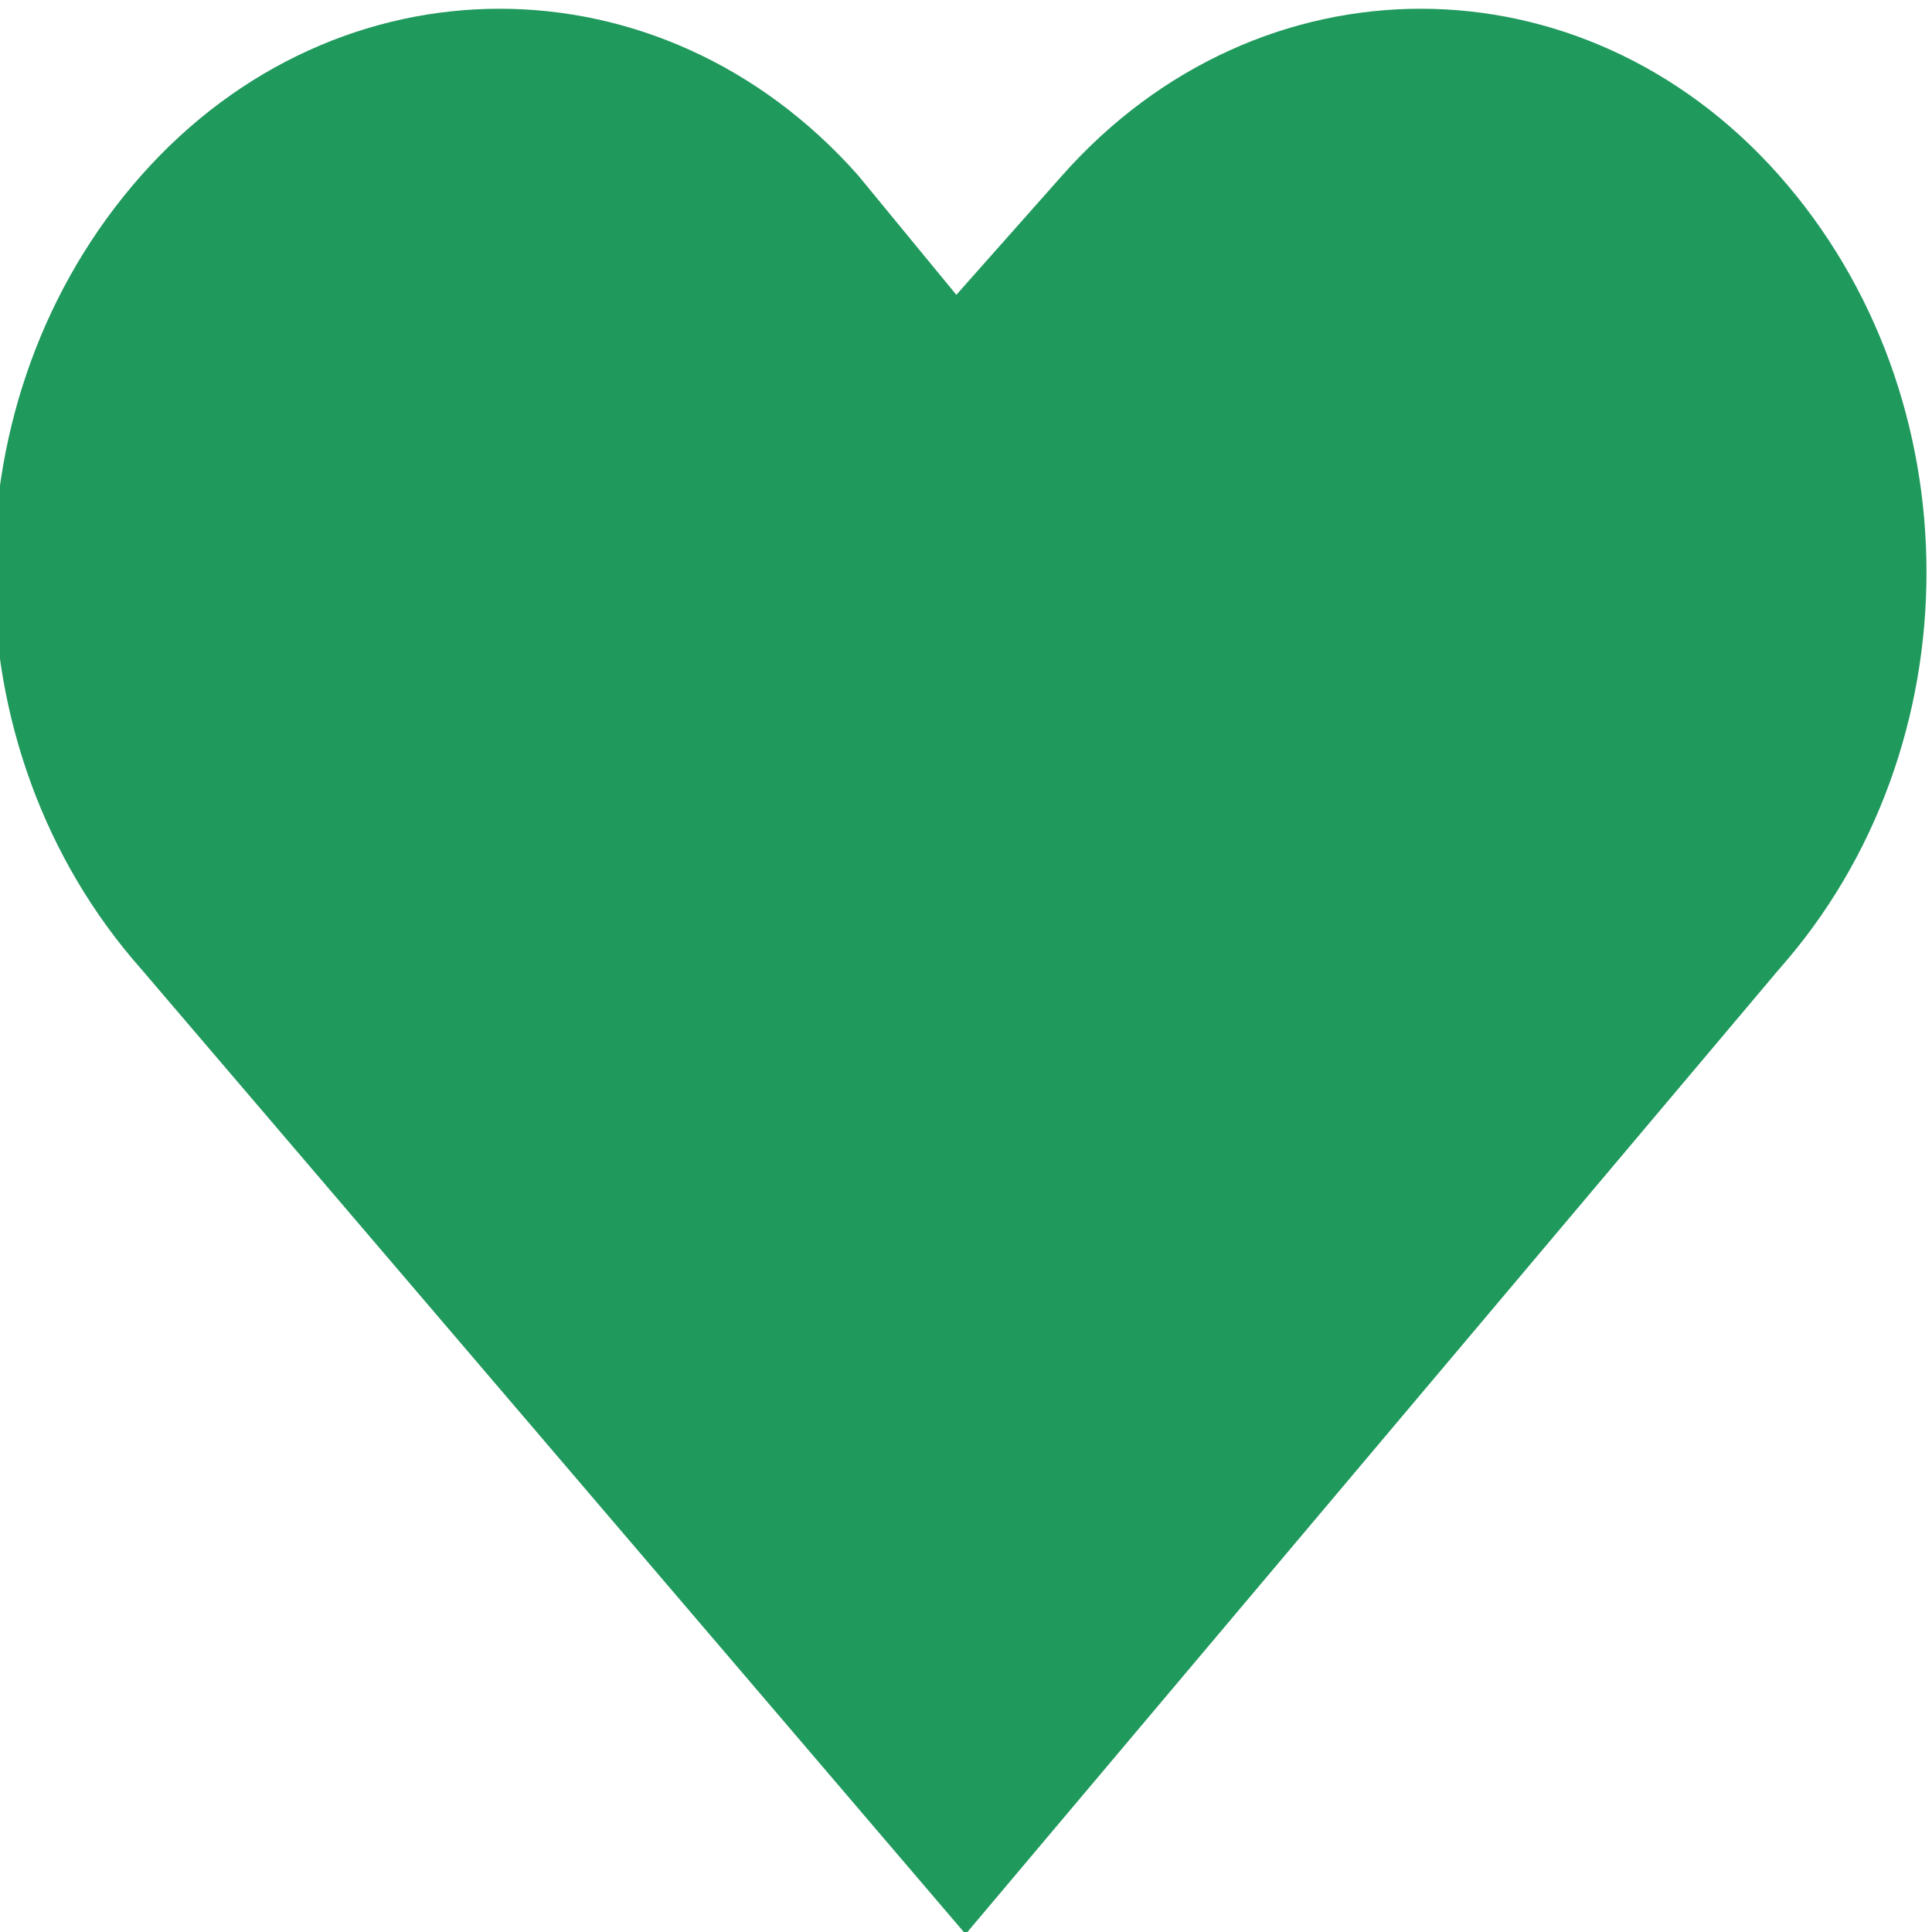 <svg height="100" viewBox="0 0 100 100" width="100" xmlns="http://www.w3.org/2000/svg">
    <path
        d="M49.98 100.11L7.32 50.17c-10.18-11.49-10.18-29.61 0-41.1 10.18-11.49 26.91-11.49 37.09 0l5.09 6.19 5.49-6.19c10.18-11.49 26.91-11.49 37.09 0 10.18 11.49 10.18 29.61 0 41.1L49.98 100.11z"
        fill="#20995D" />
</svg>
